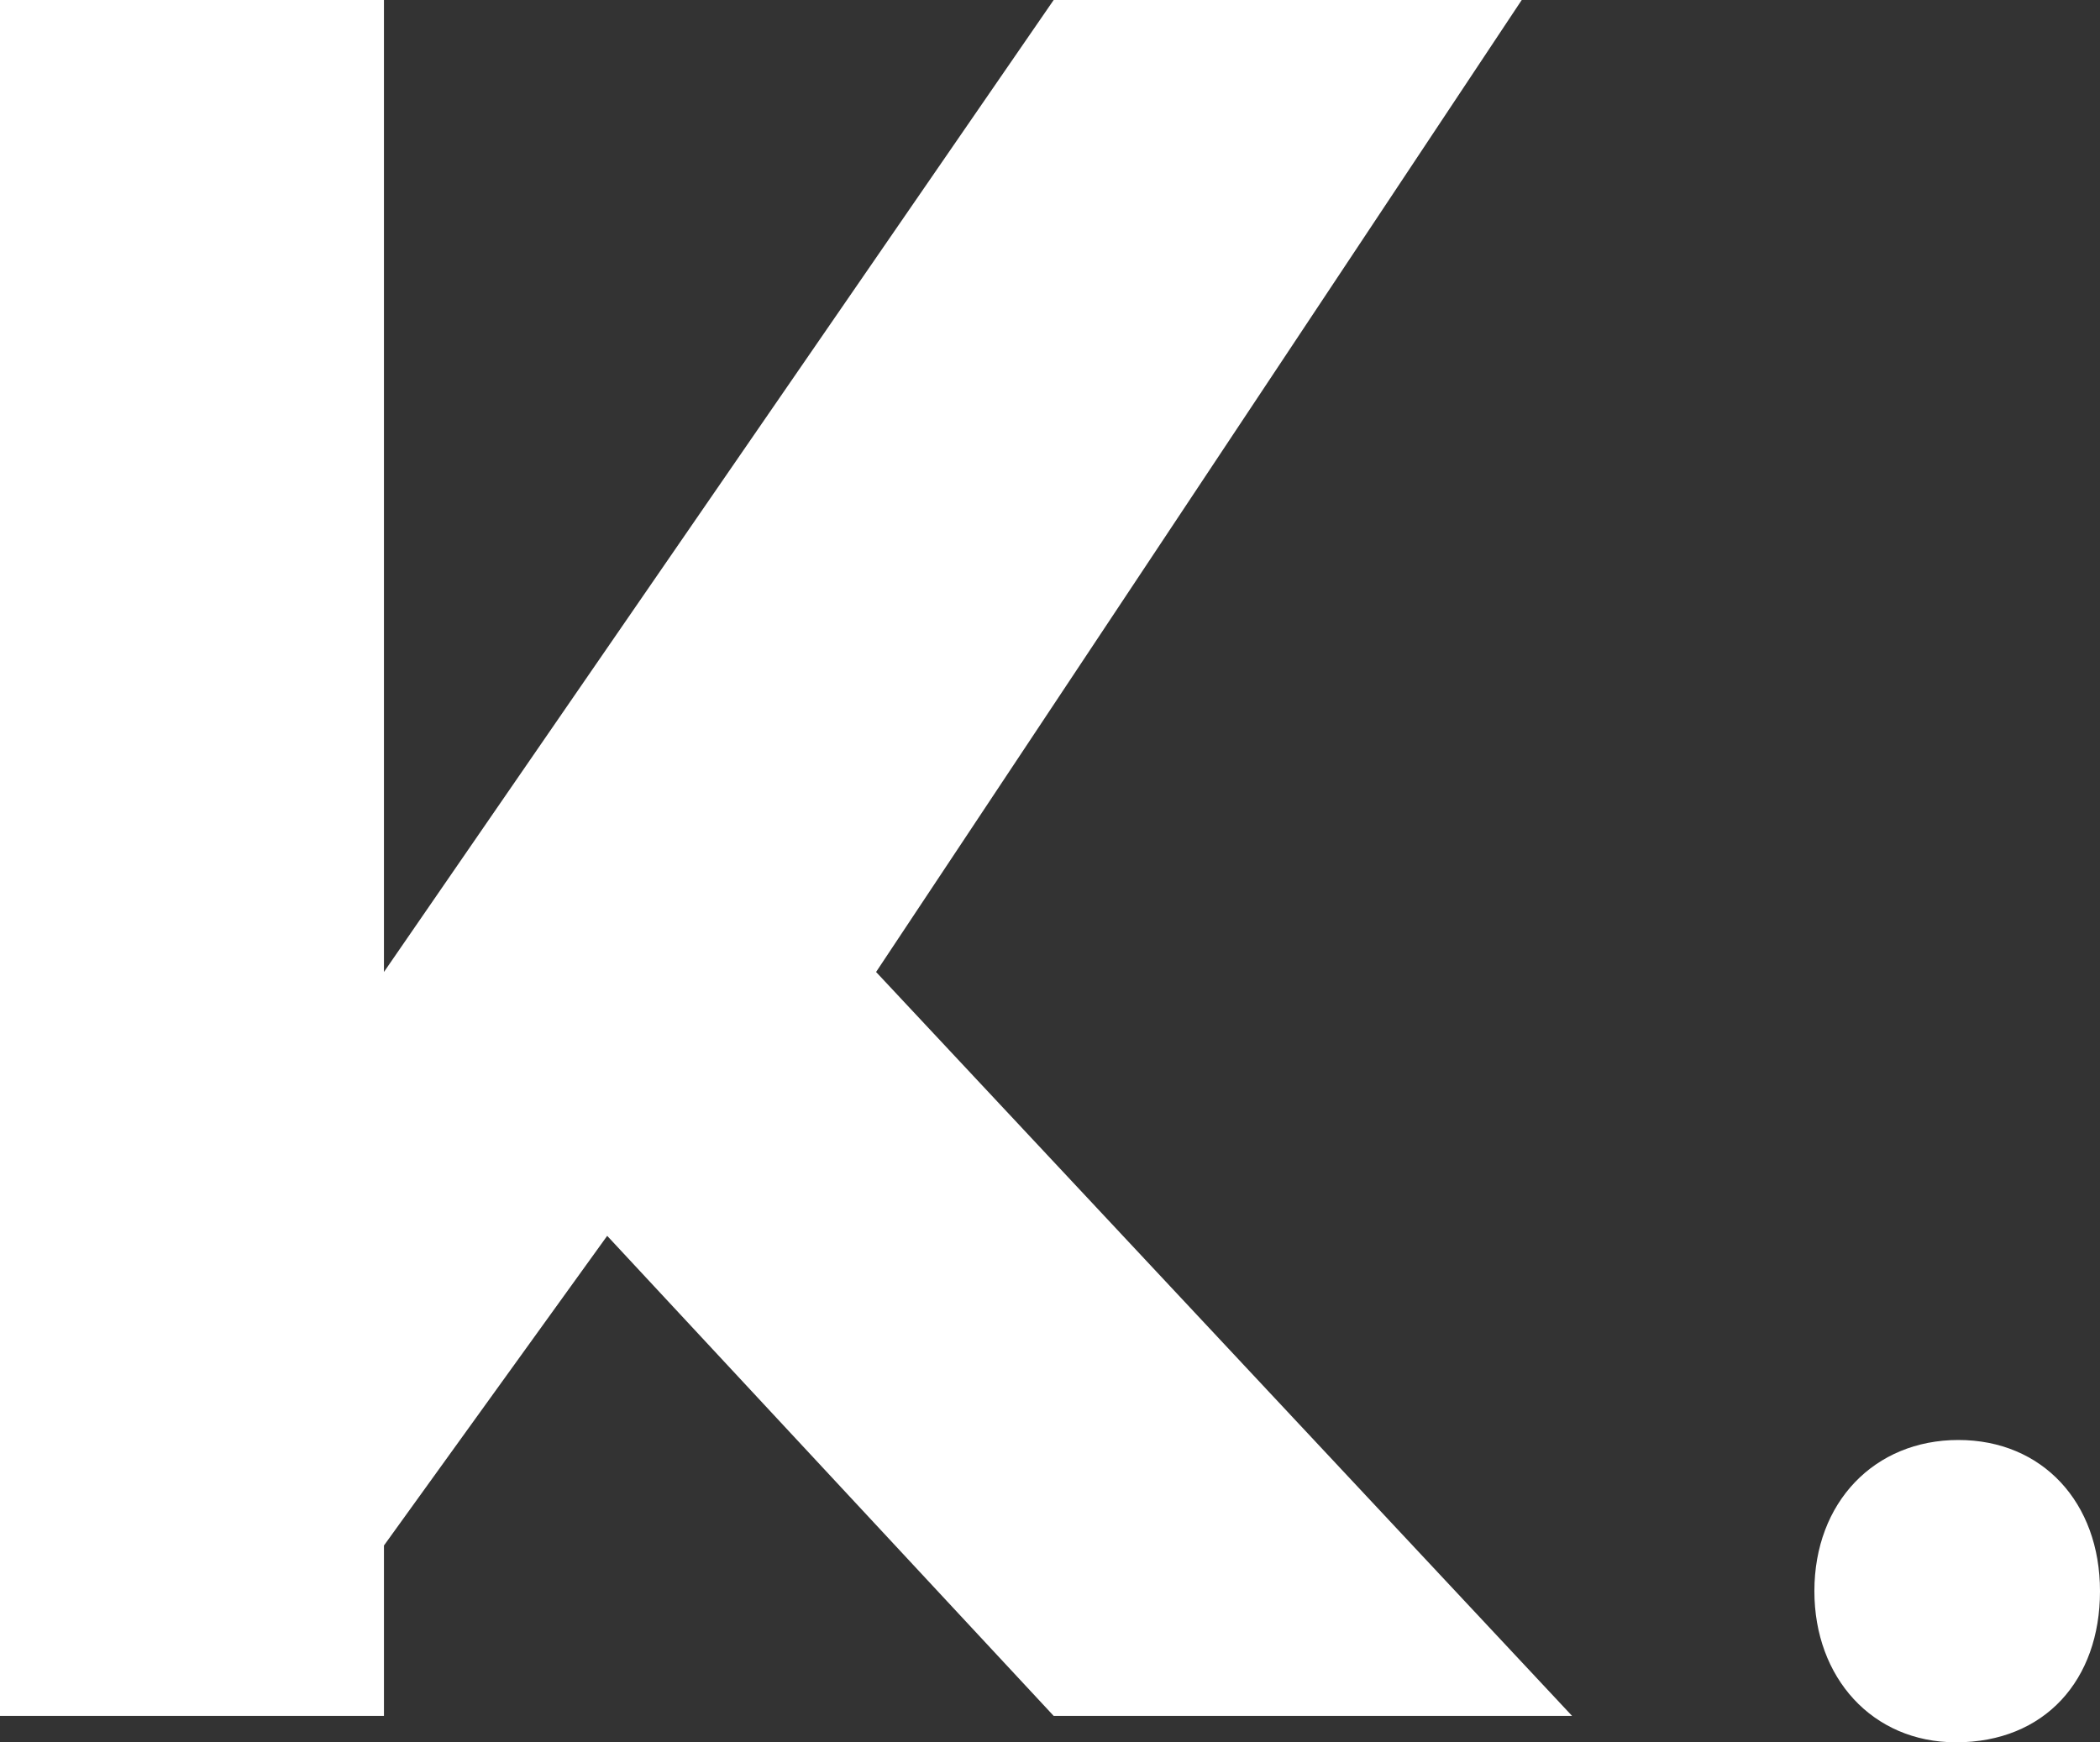 <?xml version="1.0" encoding="UTF-8"?>
<svg id="Layer_1" data-name="Layer 1" xmlns="http://www.w3.org/2000/svg" viewBox="0 0 134.33 111.46">
  <rect x="0" y="0" width="134.33" height="111.46" fill="#333333" stroke="none"/>
  <defs>
    <style>
      .cls-1 {
        fill: #fff;
        stroke-width: 0px;
      }
      .cls-2 {
        fill: #fff;
        stroke-width: 0px;
        animation: dotPulse 4s infinite ease-in-out;
      }
      @keyframes dotPulse {
        0% { fill: #ff4d4d; }
        15% { fill: #ffb84d; }
        30% { fill: #f0ff4d; }
        45% { fill: #4dff5e; }
        60% { fill: #4ddbff; }
        75% { fill: #4d4dff; }
        90% { fill: #db4dff; }
        100% { fill: #ff4d4d; }
      }
    </style>
  </defs>
  <!-- Main logo (static white) -->
  <path class="cls-1" d="M100.56,109.77h-33.16l-28.56-30.71-14.28,19.81v10.9H0V0h24.56v62.18L67.4,0h29.94l-41.3,62.18,44.52,47.59Z"/>
  
  <!-- Animated dot (color-changing) -->
  <path class="cls-2" d="M116.06,101.79c0-5.68,3.84-9.67,9.21-9.67s9.06,3.99,9.06,9.67-3.53,9.67-9.21,9.67c-5.37,0-9.06-4.15-9.06-9.67Z"/>
</svg>